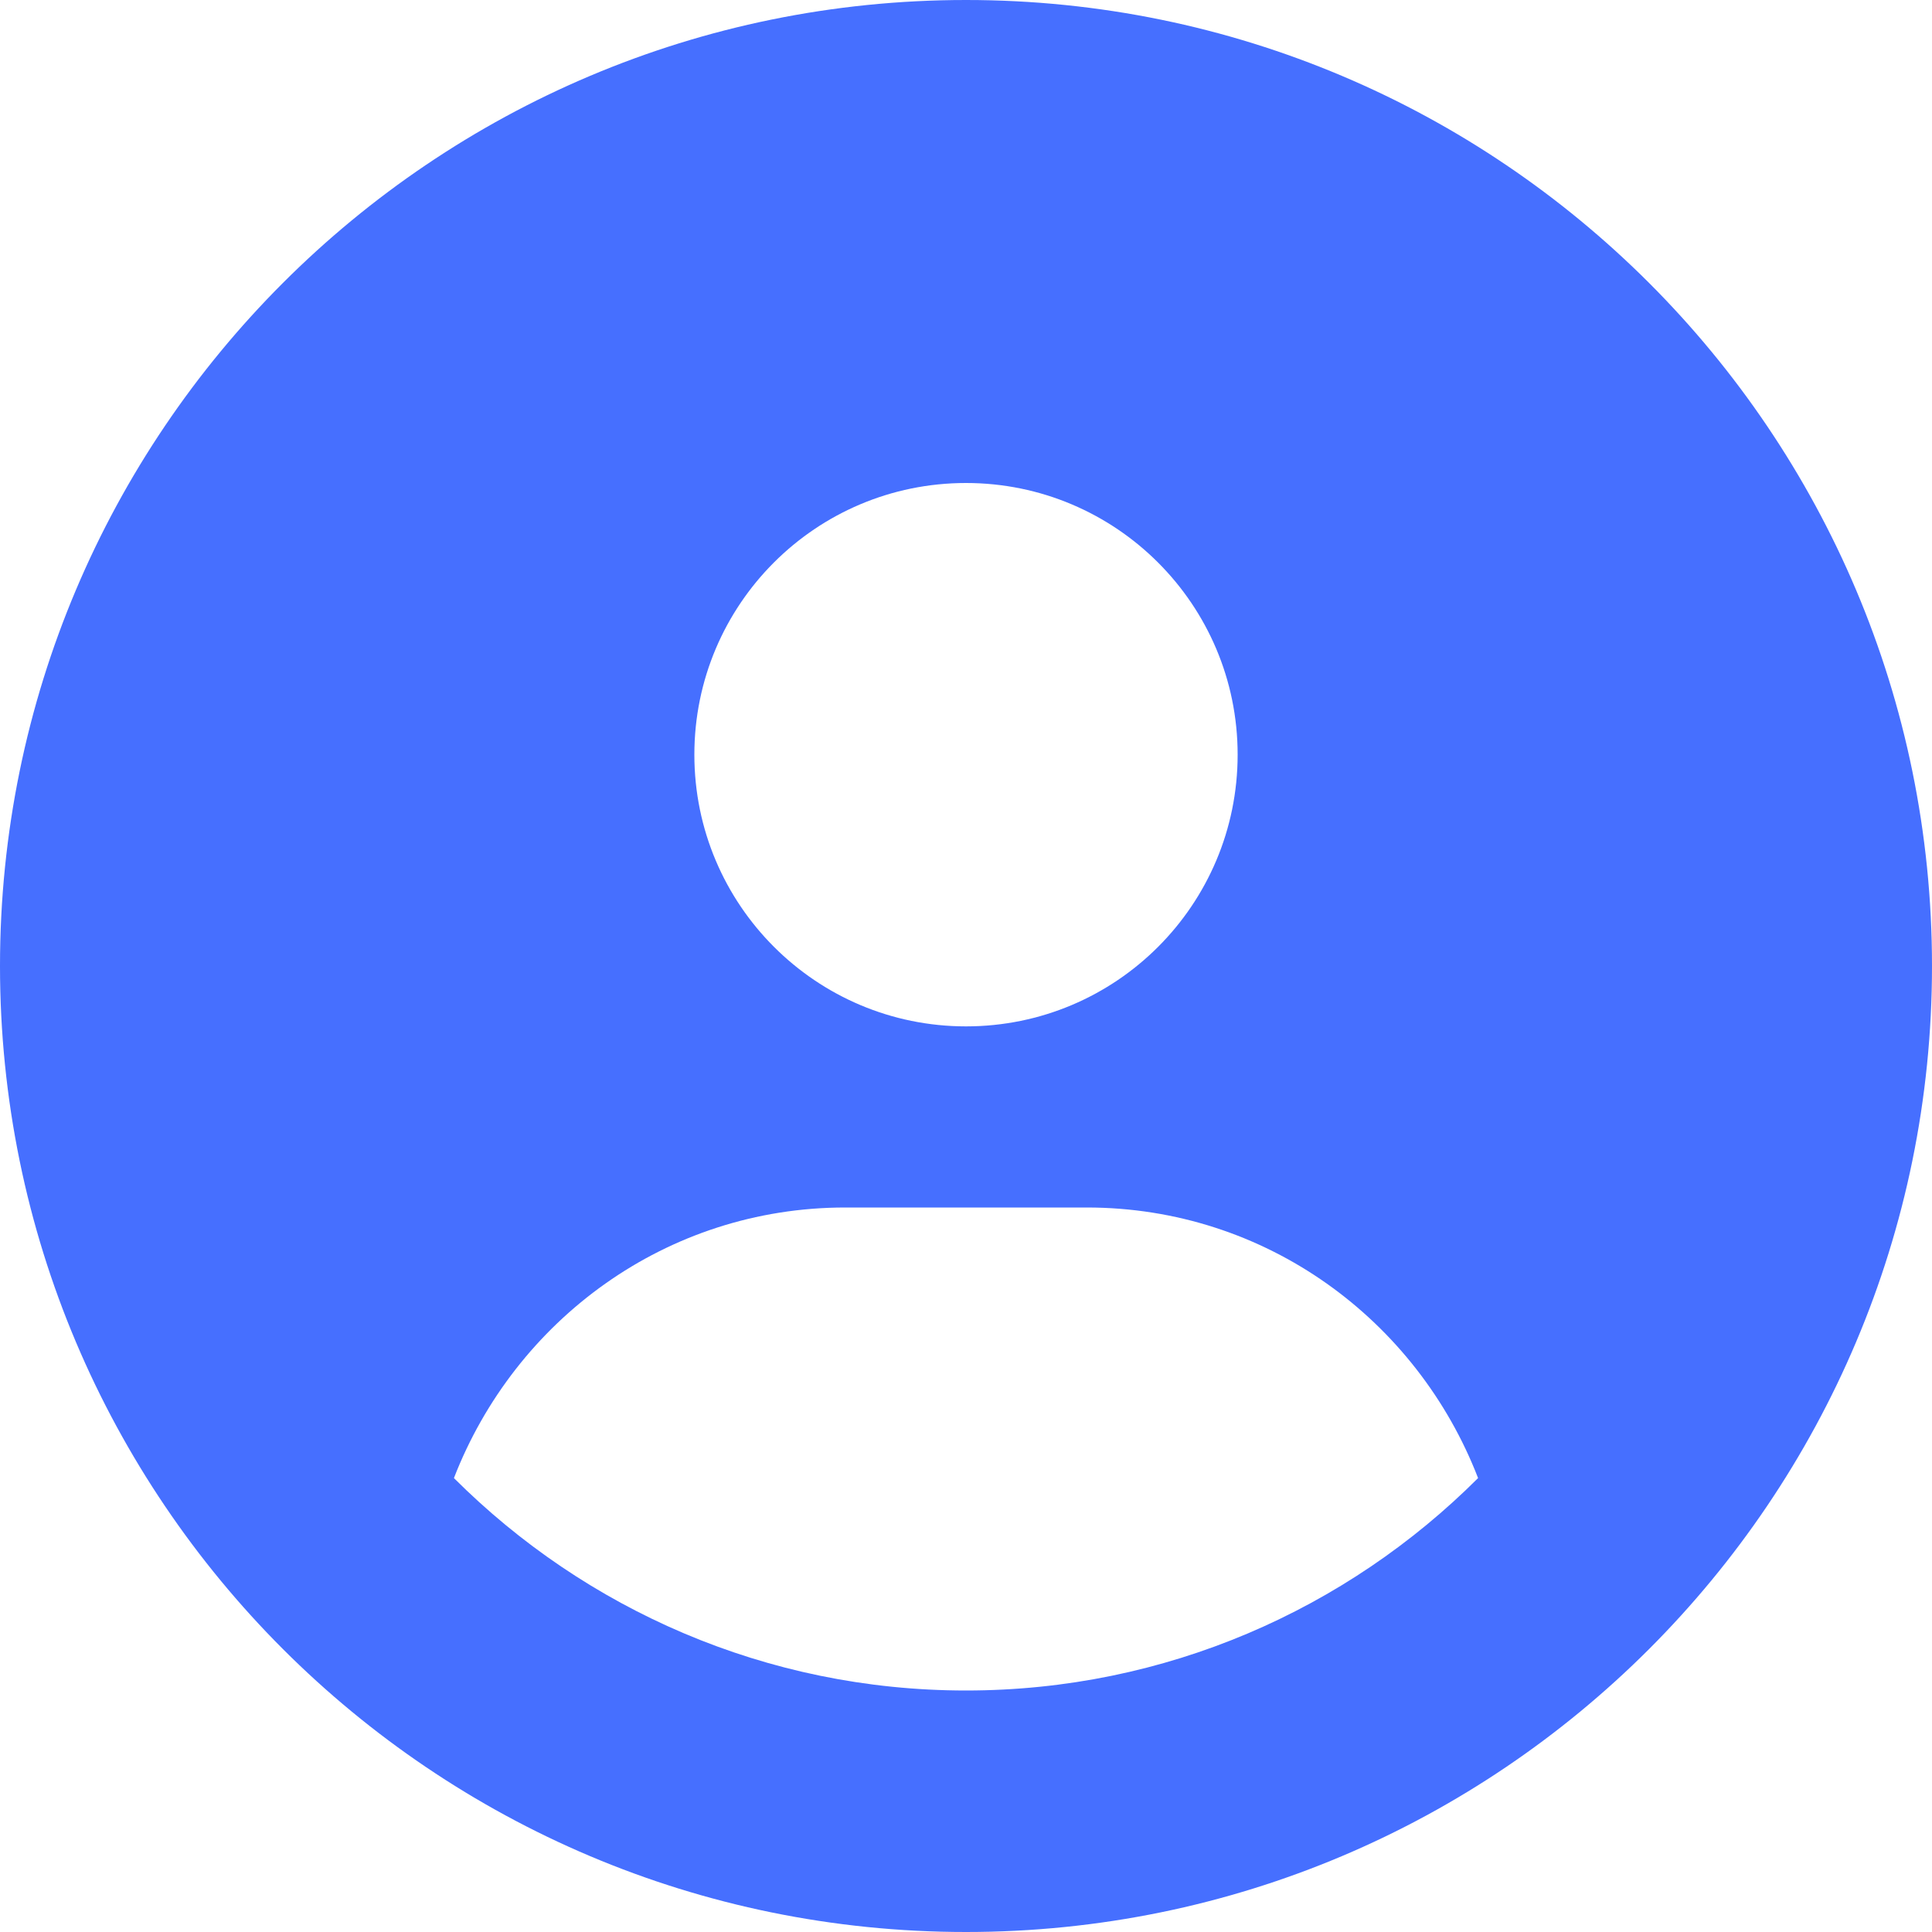 <svg width="20" height="20" viewBox="0 0 20 20" fill="none" xmlns="http://www.w3.org/2000/svg">
<g clip-path="url(#clip0_719_3927)">
<path d="M10 0C4.477 0 0 4.477 0 10C0 15.523 4.477 20 10 20C15.523 20 20 15.523 20 10C20 4.477 15.523 0 10 0ZM10 5C11.553 5 12.812 6.259 12.812 7.812C12.812 9.366 11.555 10.625 10 10.625C8.447 10.625 7.188 9.366 7.188 7.812C7.188 6.259 8.445 5 10 5ZM10 17.5C7.932 17.5 6.059 16.659 4.699 15.301C5.332 13.668 6.895 12.5 8.75 12.5H11.25C13.107 12.5 14.669 13.667 15.301 15.301C13.941 16.66 12.066 17.5 10 17.5Z" fill="#466FFF"/>
</g>
<defs>
<clipPath id="clip0_719_3927">
<rect width="20" height="20" fill="white"/>
</clipPath>
</defs>
</svg>

